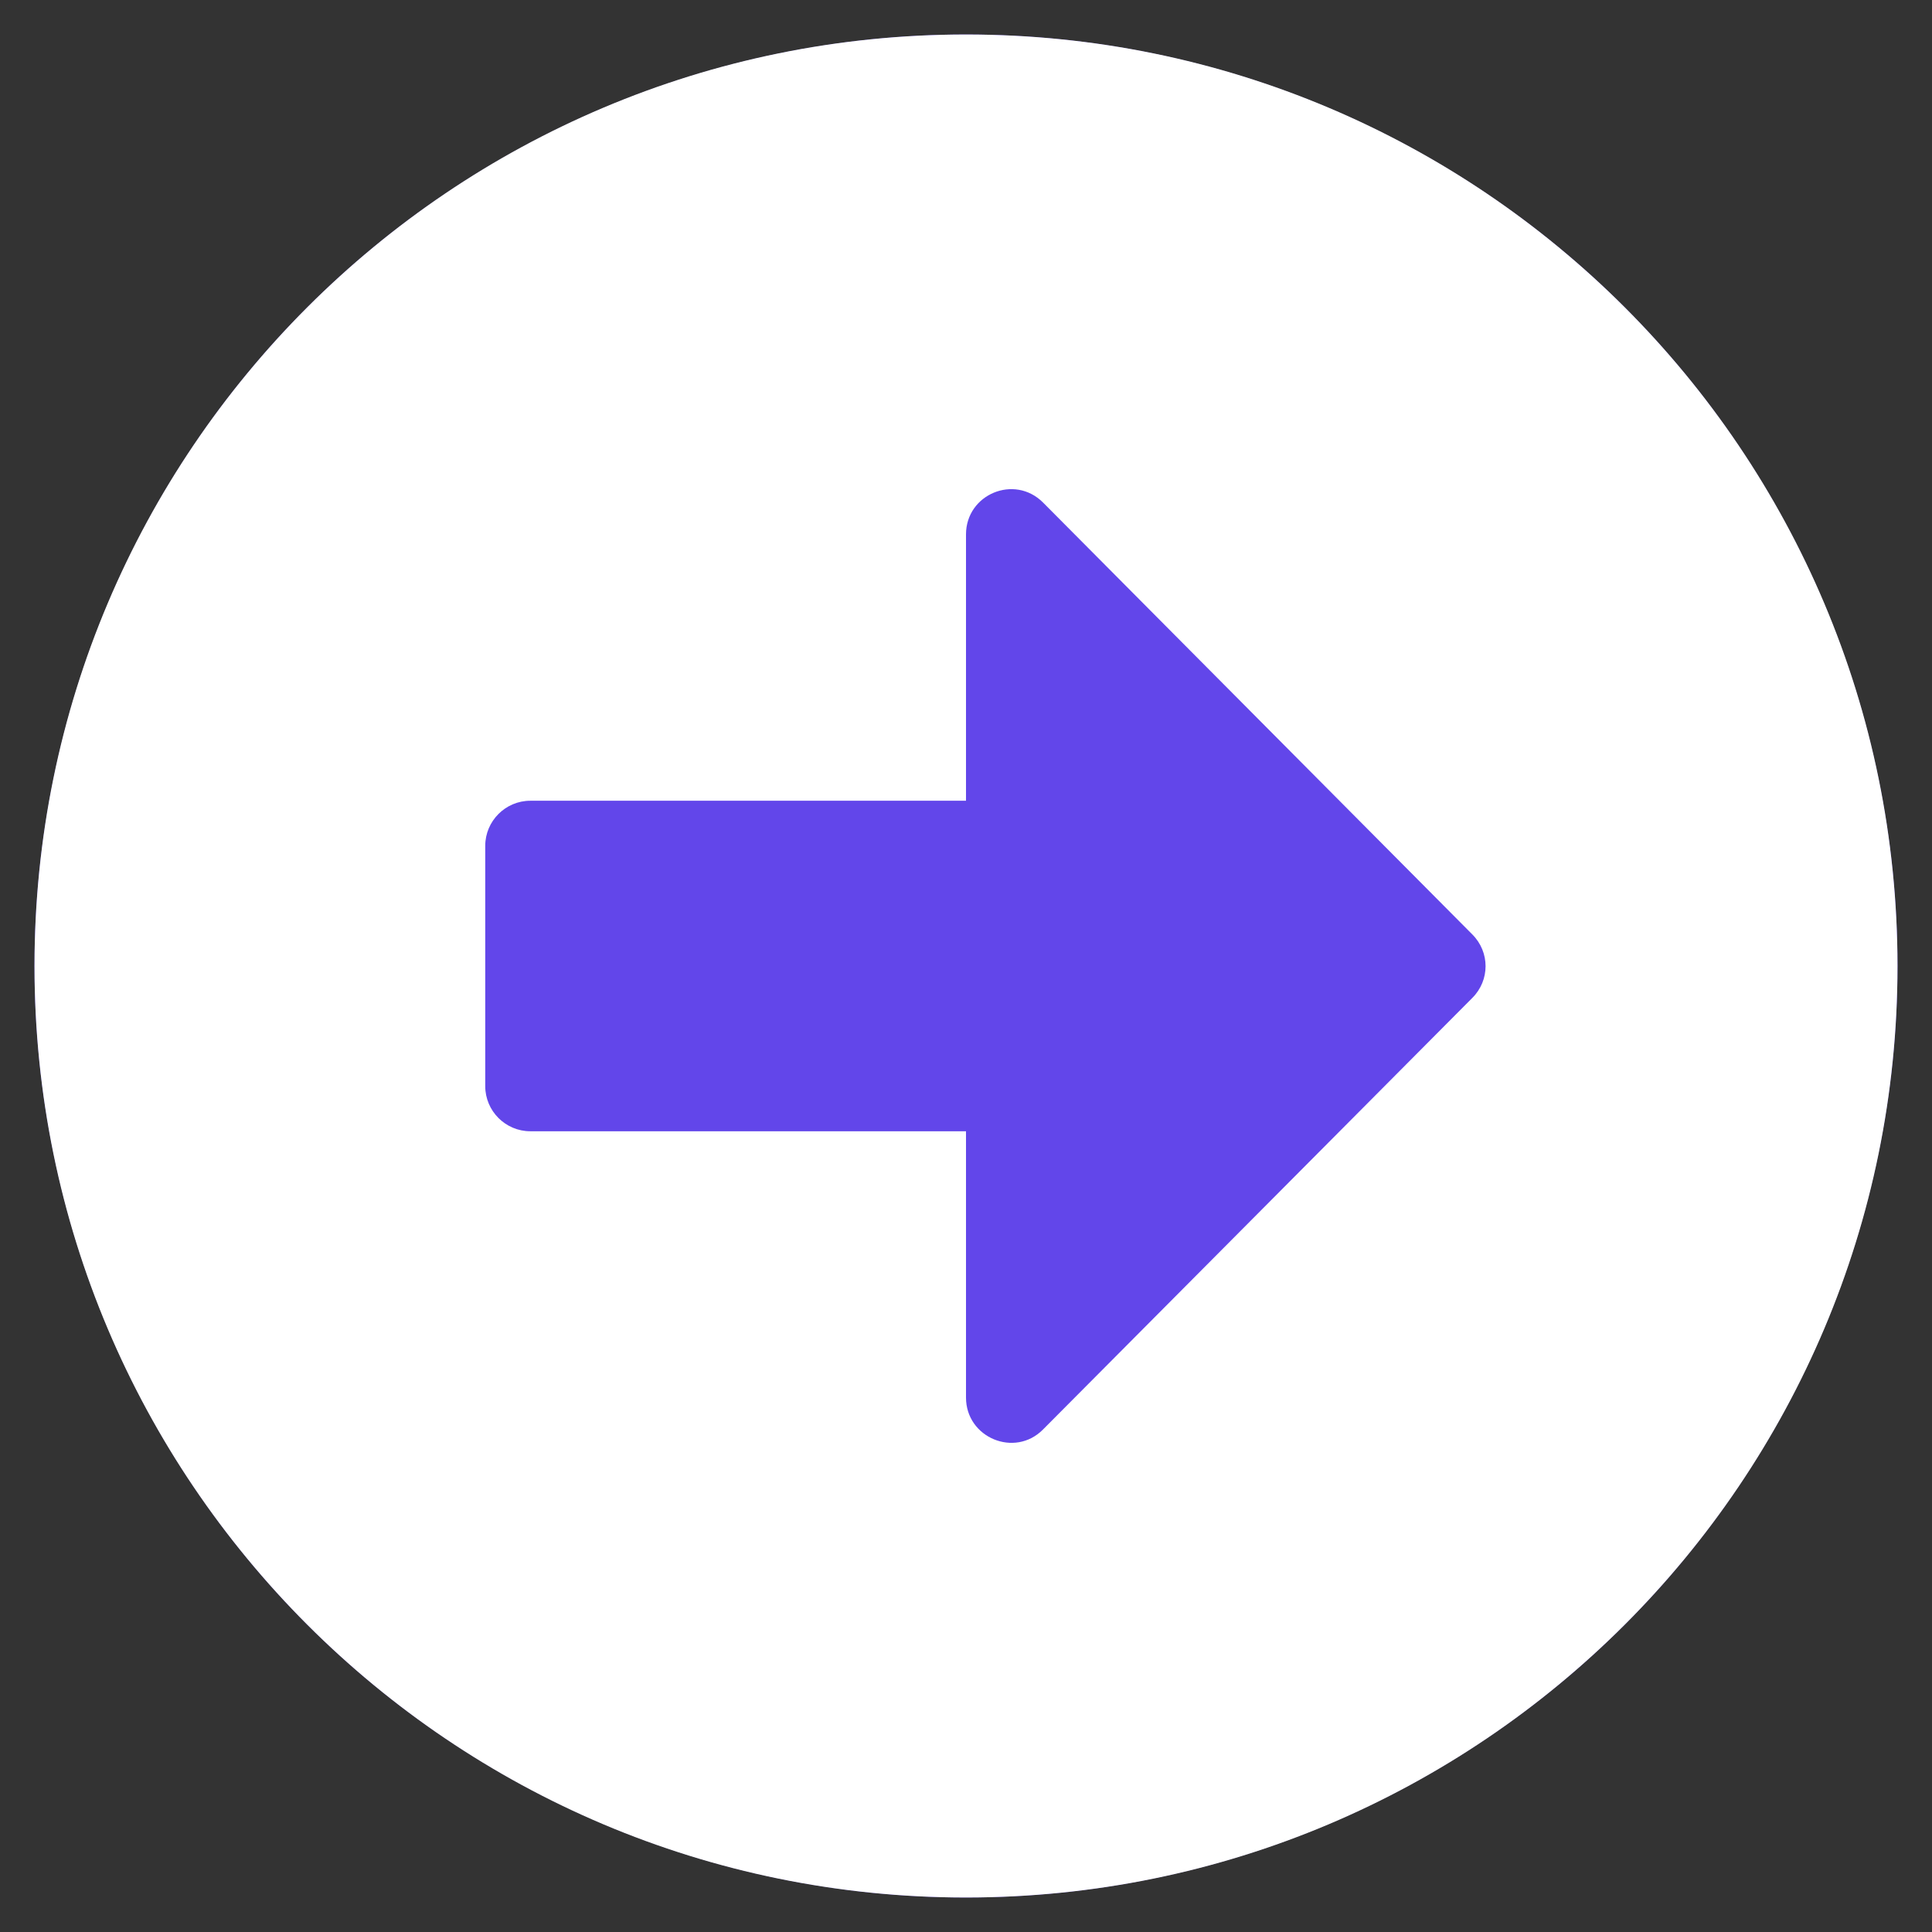 <svg width="56" height="56" viewBox="0 0 56 56" fill="none" xmlns="http://www.w3.org/2000/svg">
<rect x="0" y="0" width="56" height="56" fill="#333333" stroke="none"/>
<circle cx="28" cy="28" r="27" fill="#6246EA"/>
<path d="M28 1C42.915 1 55 13.085 55 28C55 42.915 42.915 55 28 55C13.085 55 1 42.915 1 28C1 13.085 13.085 1 28 1ZM15.371 32.79H28V40.509C28 41.674 29.415 42.262 30.232 41.435L42.676 28.925C43.188 28.414 43.188 27.597 42.676 27.085L30.232 14.565C29.404 13.738 28 14.326 28 15.491V23.21H15.371C14.652 23.21 14.065 23.798 14.065 24.516V31.484C14.065 32.202 14.652 32.79 15.371 32.79Z" fill="white"/>
</svg>
